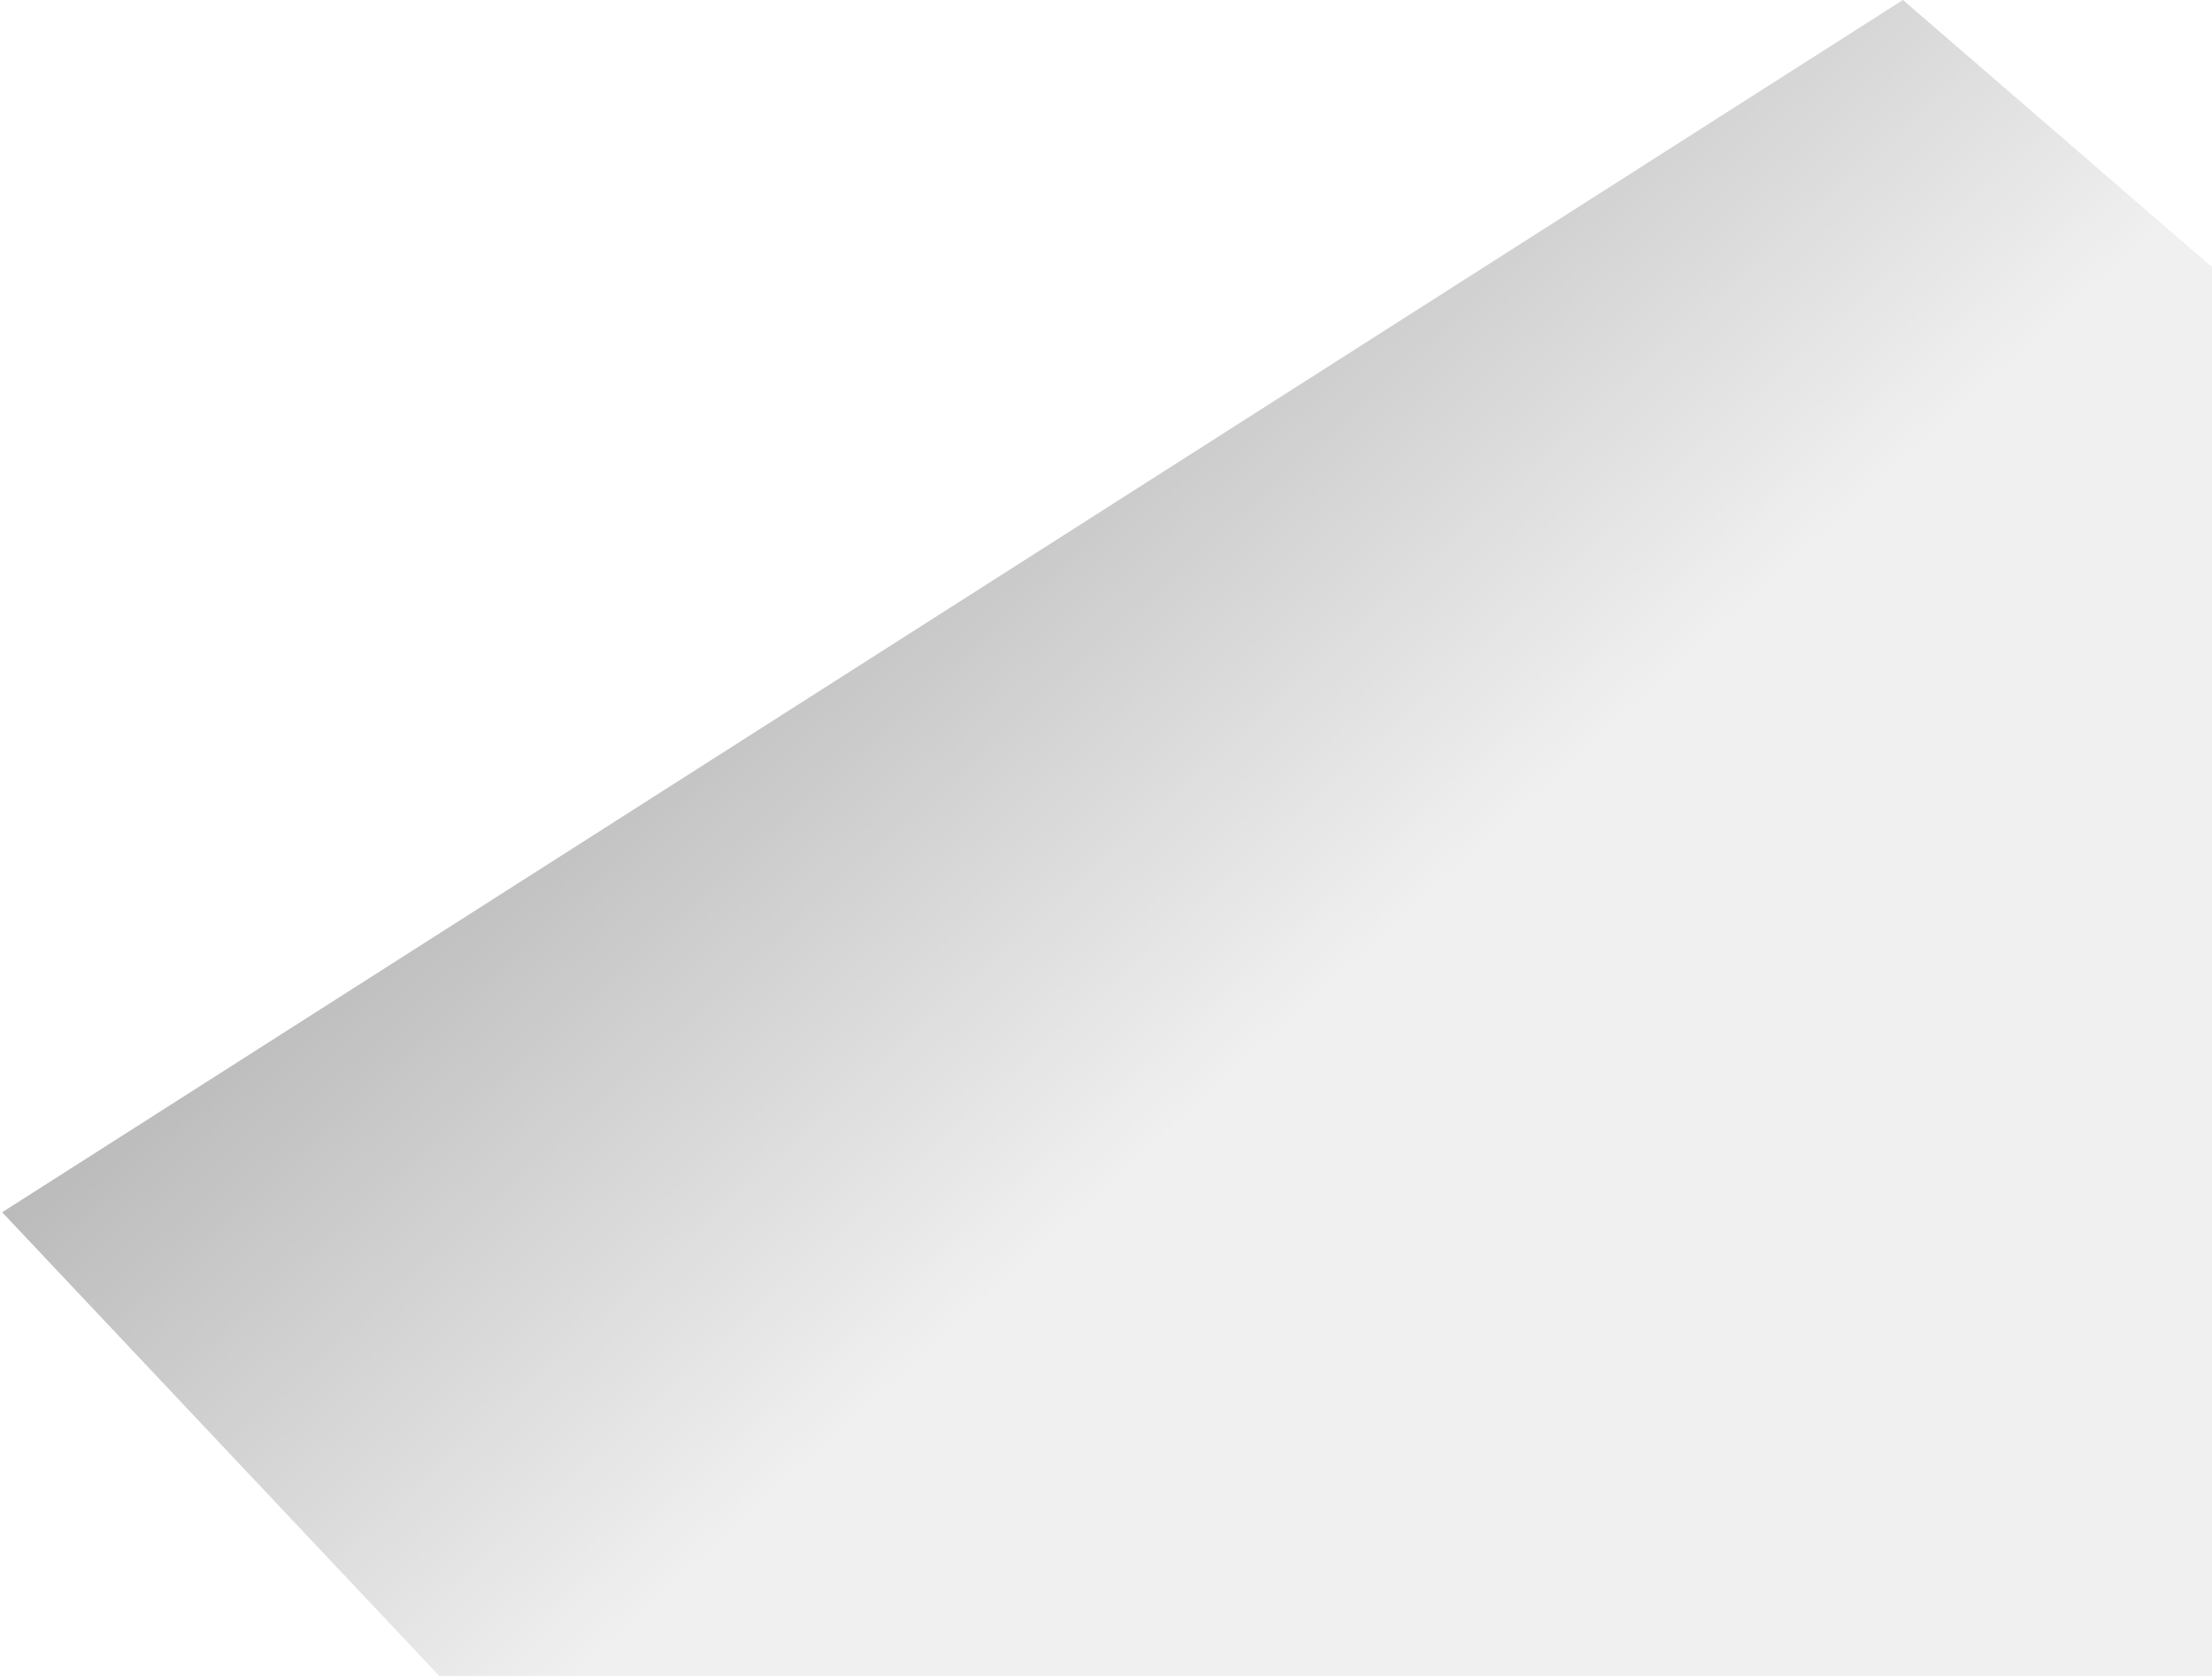 <svg width="501" height="380" viewBox="0 0 501 380" fill="none" xmlns="http://www.w3.org/2000/svg">
<g opacity="0.3">
<path d="M99.5 379.5L0.5 274.5L431 0L534 89V379.5H99.5Z" fill="url(#paint0_linear_1_136)"/>
<path d="M99.5 379.5L0.5 274.5L431 0L534 89V379.5H99.5Z" fill="black" fill-opacity="0.2"/>
</g>
<defs>
<linearGradient id="paint0_linear_1_136" x1="41" y1="206" x2="168" y2="345" gradientUnits="userSpaceOnUse">
<stop/>
<stop offset="1" stop-opacity="0"/>
</linearGradient>
</defs>
</svg>
